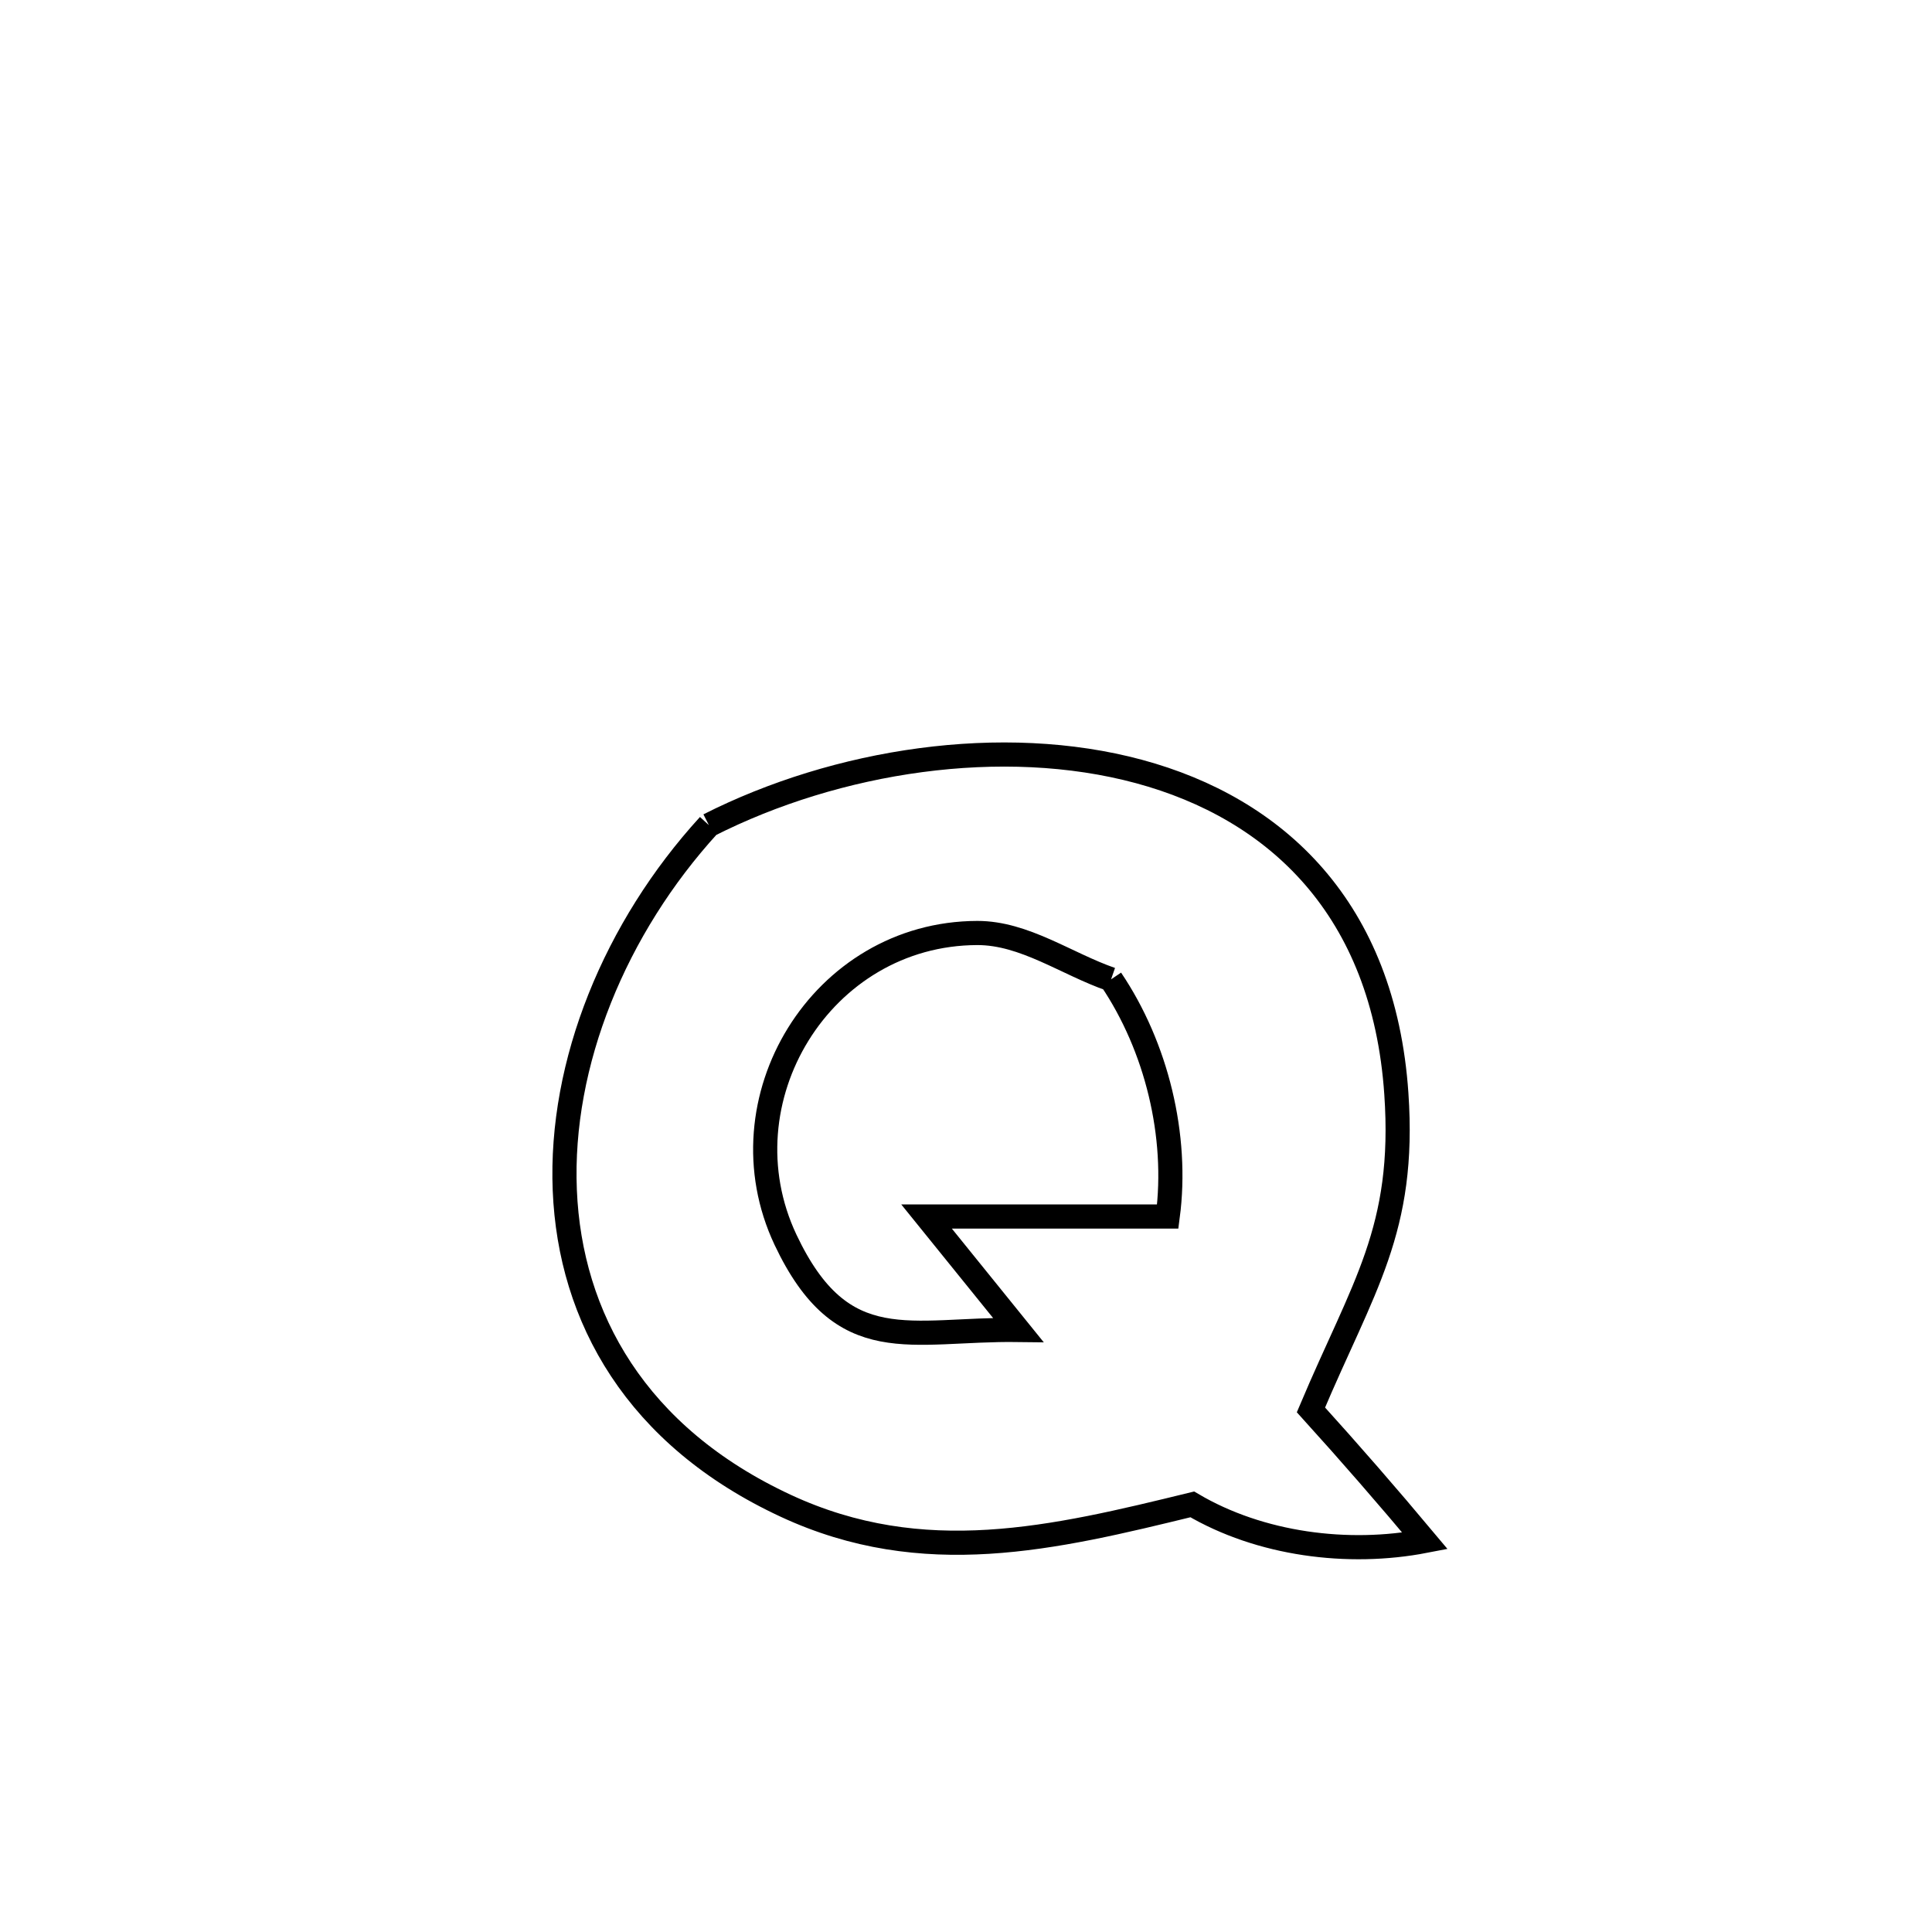 <svg xmlns="http://www.w3.org/2000/svg" viewBox="0.0 0.0 24.0 24.0" height="200px" width="200px"><path fill="none" stroke="black" stroke-width=".3" stroke-opacity="1.0"  filling="0" d="M8.806 10.25 L8.806 10.25 C10.395 9.445 12.451 9.125 14.15 9.584 C15.848 10.043 17.189 11.28 17.346 13.587 C17.462 15.277 16.933 15.979 16.285 17.514 L16.285 17.514 C16.768 18.047 17.24 18.59 17.702 19.142 L17.702 19.142 C16.744 19.327 15.651 19.184 14.811 18.688 L14.811 18.688 C13.088 19.109 11.469 19.499 9.762 18.706 C7.902 17.842 7.081 16.365 7.016 14.785 C6.951 13.206 7.642 11.524 8.806 10.25 L8.806 10.25"></path>
<path fill="none" stroke="black" stroke-width=".3" stroke-opacity="1.0"  filling="0" d="M13.802 12.166 L13.802 12.166 C14.367 13.003 14.638 14.111 14.506 15.112 L14.506 15.112 C13.507 15.112 12.509 15.112 11.51 15.112 L11.51 15.112 C11.89 15.582 12.269 16.051 12.649 16.521 L12.649 16.521 C11.305 16.504 10.466 16.898 9.758 15.401 C8.942 13.671 10.201 11.595 12.14 11.59 C12.726 11.589 13.248 11.974 13.802 12.166 L13.802 12.166"></path></svg>